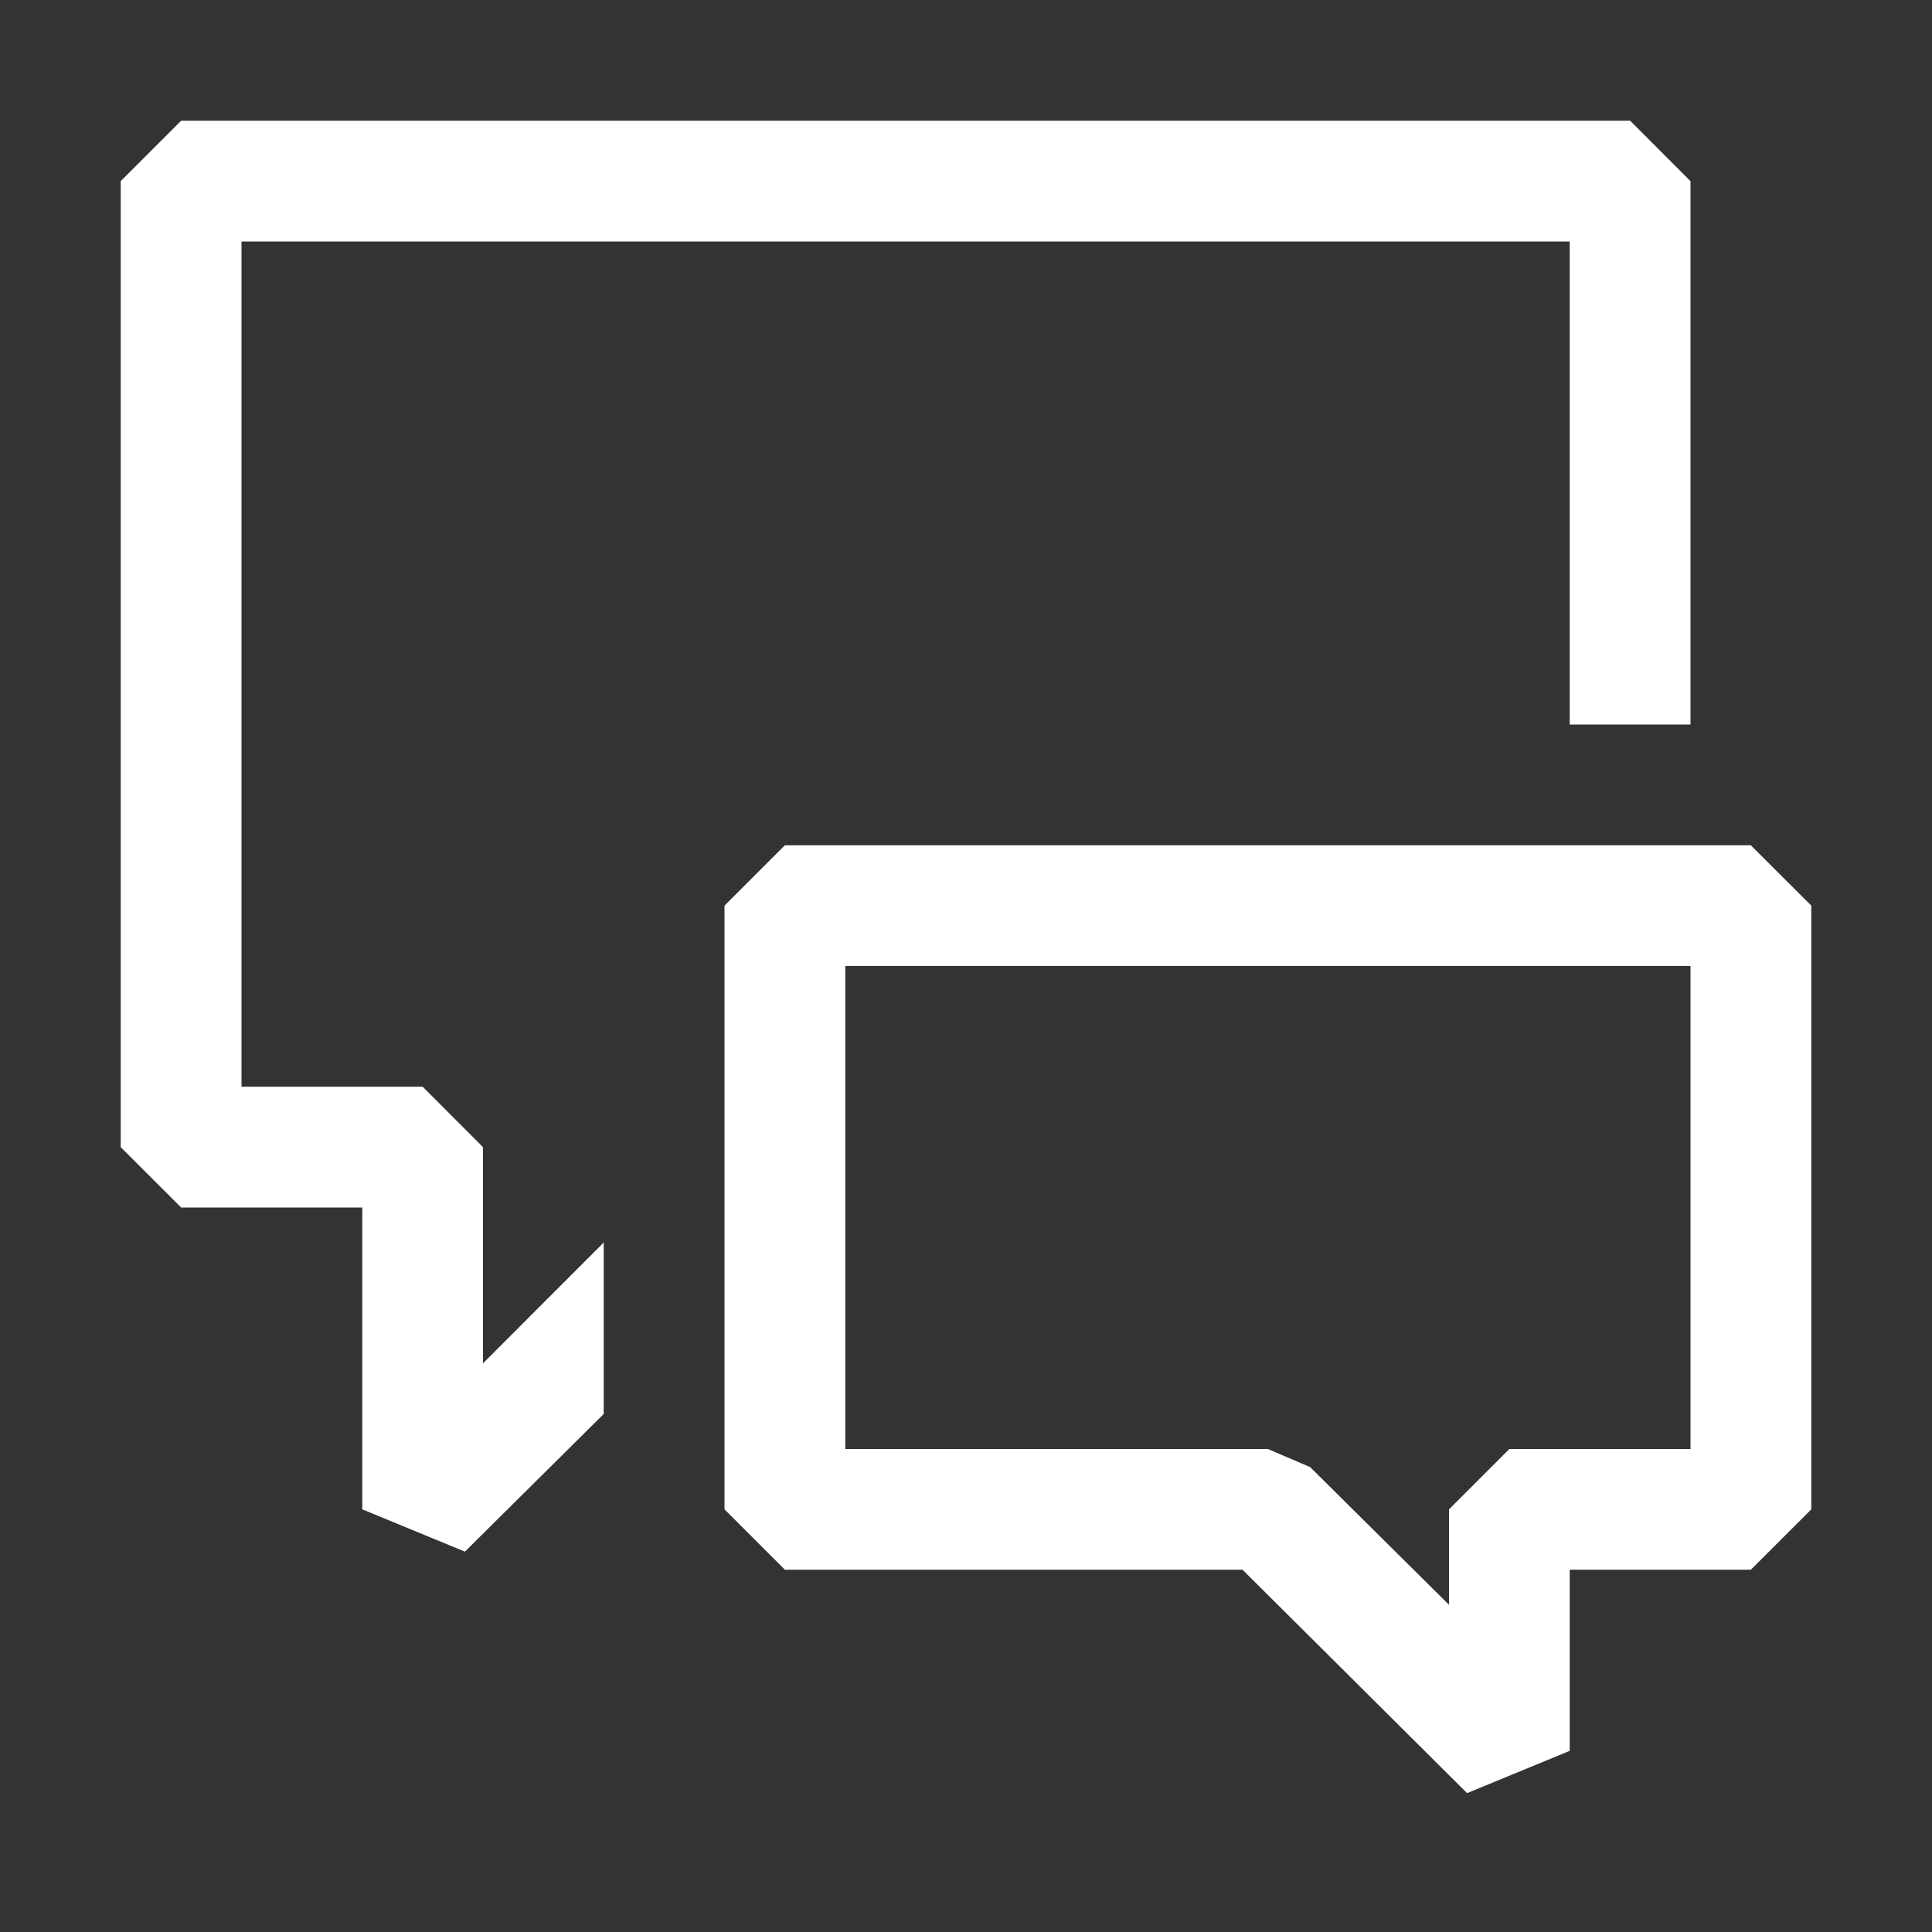 <svg width="25" height="25" viewBox="0 0 25 25" fill="none" xmlns="http://www.w3.org/2000/svg" xmlns:xlink="http://www.w3.org/1999/xlink">
	<rect x="0" y="0" width="25" height="25" fill="#333333" stroke="none"/>
	<desc>
			Created with Pixso.
	</desc>
	<defs>
		<clipPath id="clip8_6">
			<rect width="25" height="25" fill="white" fill-opacity="0"/>
		</clipPath>
	</defs>
	<g clip-path="url(#clip8_6)">
		<path d="M7.812 16.078L6.25 17.641L6.25 14.844L5.469 14.062L3.125 14.062L3.125 3.125L20.312 3.125L20.312 9.375L21.875 9.375L21.875 2.344L21.094 1.562L2.344 1.562L1.562 2.344L1.562 14.844L2.344 15.625L4.688 15.625L4.688 19.531L6.016 20.078L7.812 18.297L7.812 16.078ZM16.078 20.312L18.984 23.203L20.312 22.656L20.312 20.312L22.656 20.312L23.438 19.531L23.438 11.719L22.656 10.938L10.156 10.938L9.375 11.719L9.375 19.531L10.156 20.312L16.078 20.312ZM16.406 18.75L10.938 18.75L10.938 12.5L21.875 12.5L21.875 18.75L19.531 18.75L18.75 19.531L18.75 20.766L16.953 18.984L16.406 18.75Z" clip-rule="evenodd" fill="#FFFFFF" fill-opacity="1" fill-rule="evenodd"/>
	</g>
</svg>
